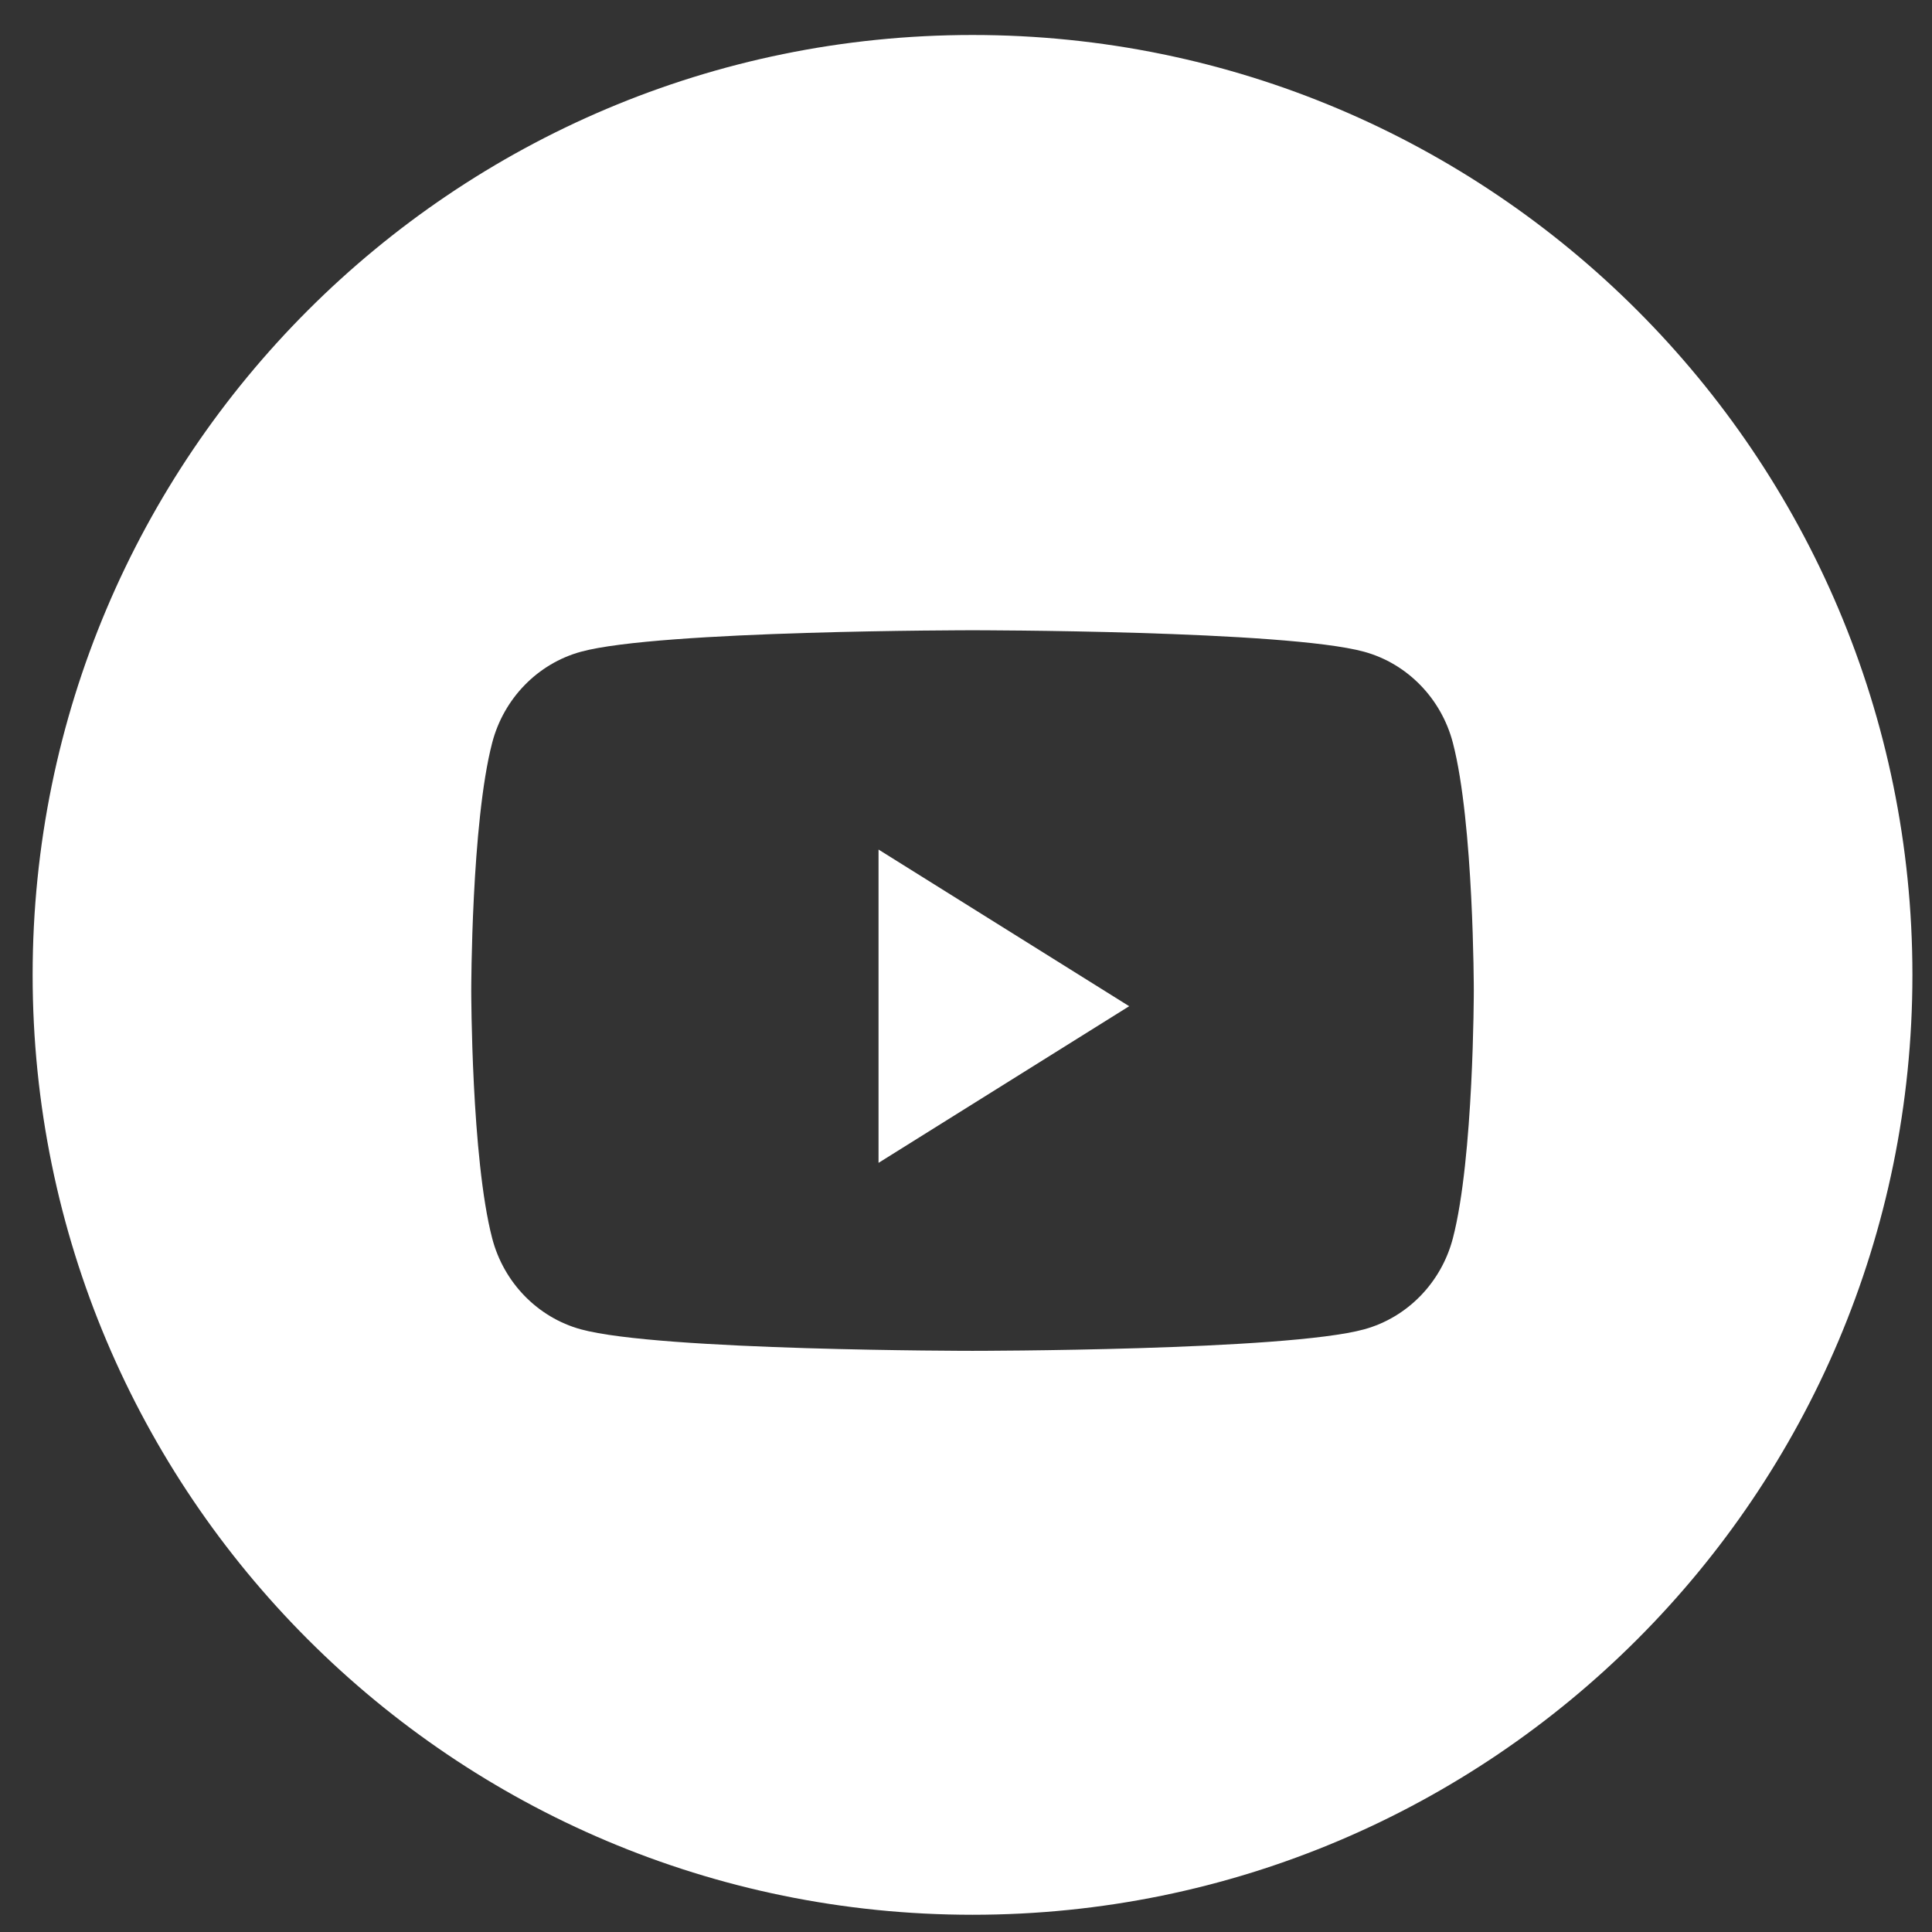 <svg width="37" height="37" viewBox="0 0 37 37" fill="none" xmlns="http://www.w3.org/2000/svg">
<rect x="0" y="0" width="37" height="37" fill="#333333" stroke="none"/>
<path fill-rule="evenodd" clip-rule="evenodd" d="M18.625 0.67C8.684 0.67 0.625 8.729 0.625 18.67C0.625 28.611 8.684 36.67 18.625 36.67C28.566 36.67 36.625 28.611 36.625 18.67C36.625 8.729 28.566 0.67 18.625 0.67ZM26.126 12.482C26.952 12.709 27.603 13.377 27.824 14.225C28.225 15.762 28.225 18.97 28.225 18.97C28.225 18.97 28.225 22.177 27.824 23.715C27.603 24.563 26.952 25.231 26.126 25.458C24.629 25.87 18.625 25.87 18.625 25.87C18.625 25.87 12.621 25.87 11.124 25.458C10.297 25.231 9.647 24.563 9.426 23.715C9.025 22.177 9.025 18.97 9.025 18.97C9.025 18.97 9.025 15.762 9.426 14.225C9.647 13.377 10.297 12.709 11.124 12.482C12.621 12.07 18.625 12.07 18.625 12.07C18.625 12.07 24.629 12.07 26.126 12.482Z" fill="white"/>
<path d="M16.825 22.27V16.27L21.625 19.27L16.825 22.27Z" fill="white"/>
</svg>
